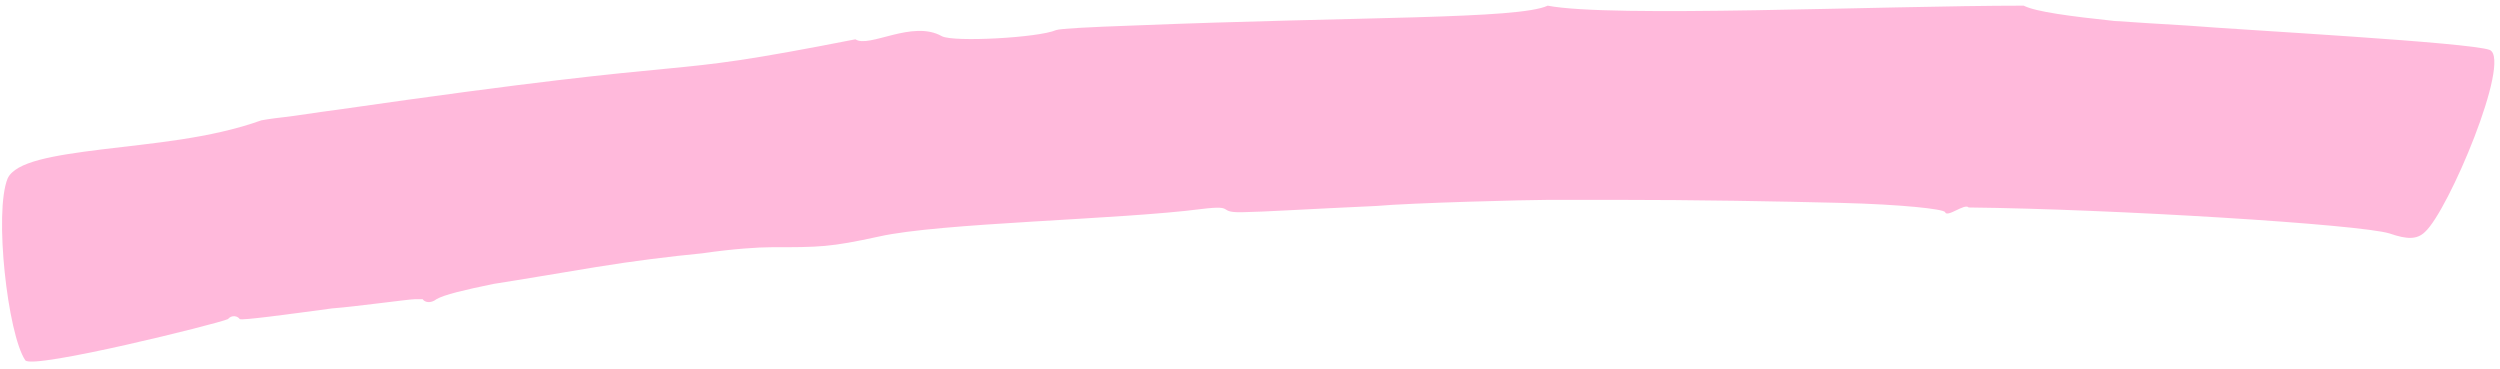 <?xml version="1.0" encoding="UTF-8" standalone="no"?><svg width='244' height='36' viewBox='0 0 244 36' fill='none' xmlns='http://www.w3.org/2000/svg'>
<path opacity='0.7' d='M197.517 0.553C198.669 1.15 202.124 1.597 206.348 2.045C208.46 2.194 210.955 2.343 213.451 2.493C219.018 2.94 241.095 4.134 243.015 4.88C245.126 5.925 238.983 20.548 236.679 22.637C235.912 23.384 234.952 23.384 233.224 22.787C230.344 21.891 206.156 20.399 192.142 20.25C191.758 19.802 190.03 21.294 189.838 20.698C189.646 20.399 185.615 19.951 179.664 19.802C173.713 19.653 165.65 19.504 157.395 19.504C155.283 19.504 153.364 19.504 151.252 19.504C149.14 19.504 137.622 19.802 134.358 20.101C127.831 20.399 122.84 20.698 121.688 20.698C118.425 20.847 120.92 19.951 117.273 20.399C109.21 21.444 91.74 21.742 85.789 23.085C80.99 24.13 80.03 24.13 75.231 24.13C74.079 24.13 71.583 24.279 68.512 24.727C65.44 25.025 61.793 25.473 58.145 26.07C54.498 26.666 51.042 27.263 48.163 27.711C45.283 28.308 43.364 28.756 42.596 29.203C42.02 29.651 41.444 29.502 41.252 29.203C41.252 29.203 41.06 29.203 40.484 29.203C39.908 29.203 34.533 29.949 32.421 30.098C28.006 30.695 23.59 31.292 23.398 31.143C23.206 30.845 22.631 30.695 22.247 31.143C21.287 31.591 3.241 36.067 2.473 35.172C0.746 32.635 -0.598 20.698 0.746 17.415C1.514 15.773 5.161 15.176 9.96 14.579C14.76 13.983 20.519 13.535 25.51 11.744C25.51 11.744 26.278 11.595 27.622 11.446C28.965 11.297 30.693 10.998 32.997 10.7C72.351 5.029 62.177 8.014 83.486 3.836C84.829 4.731 89.053 1.896 91.932 3.537C93.084 4.134 101.339 3.686 103.067 2.94C103.451 2.791 106.33 2.642 110.554 2.493C132.823 1.597 148.18 1.896 151.06 0.553C157.203 1.746 183.503 0.553 197.517 0.553Z' fill='#FF9CCC'/>
</svg>
